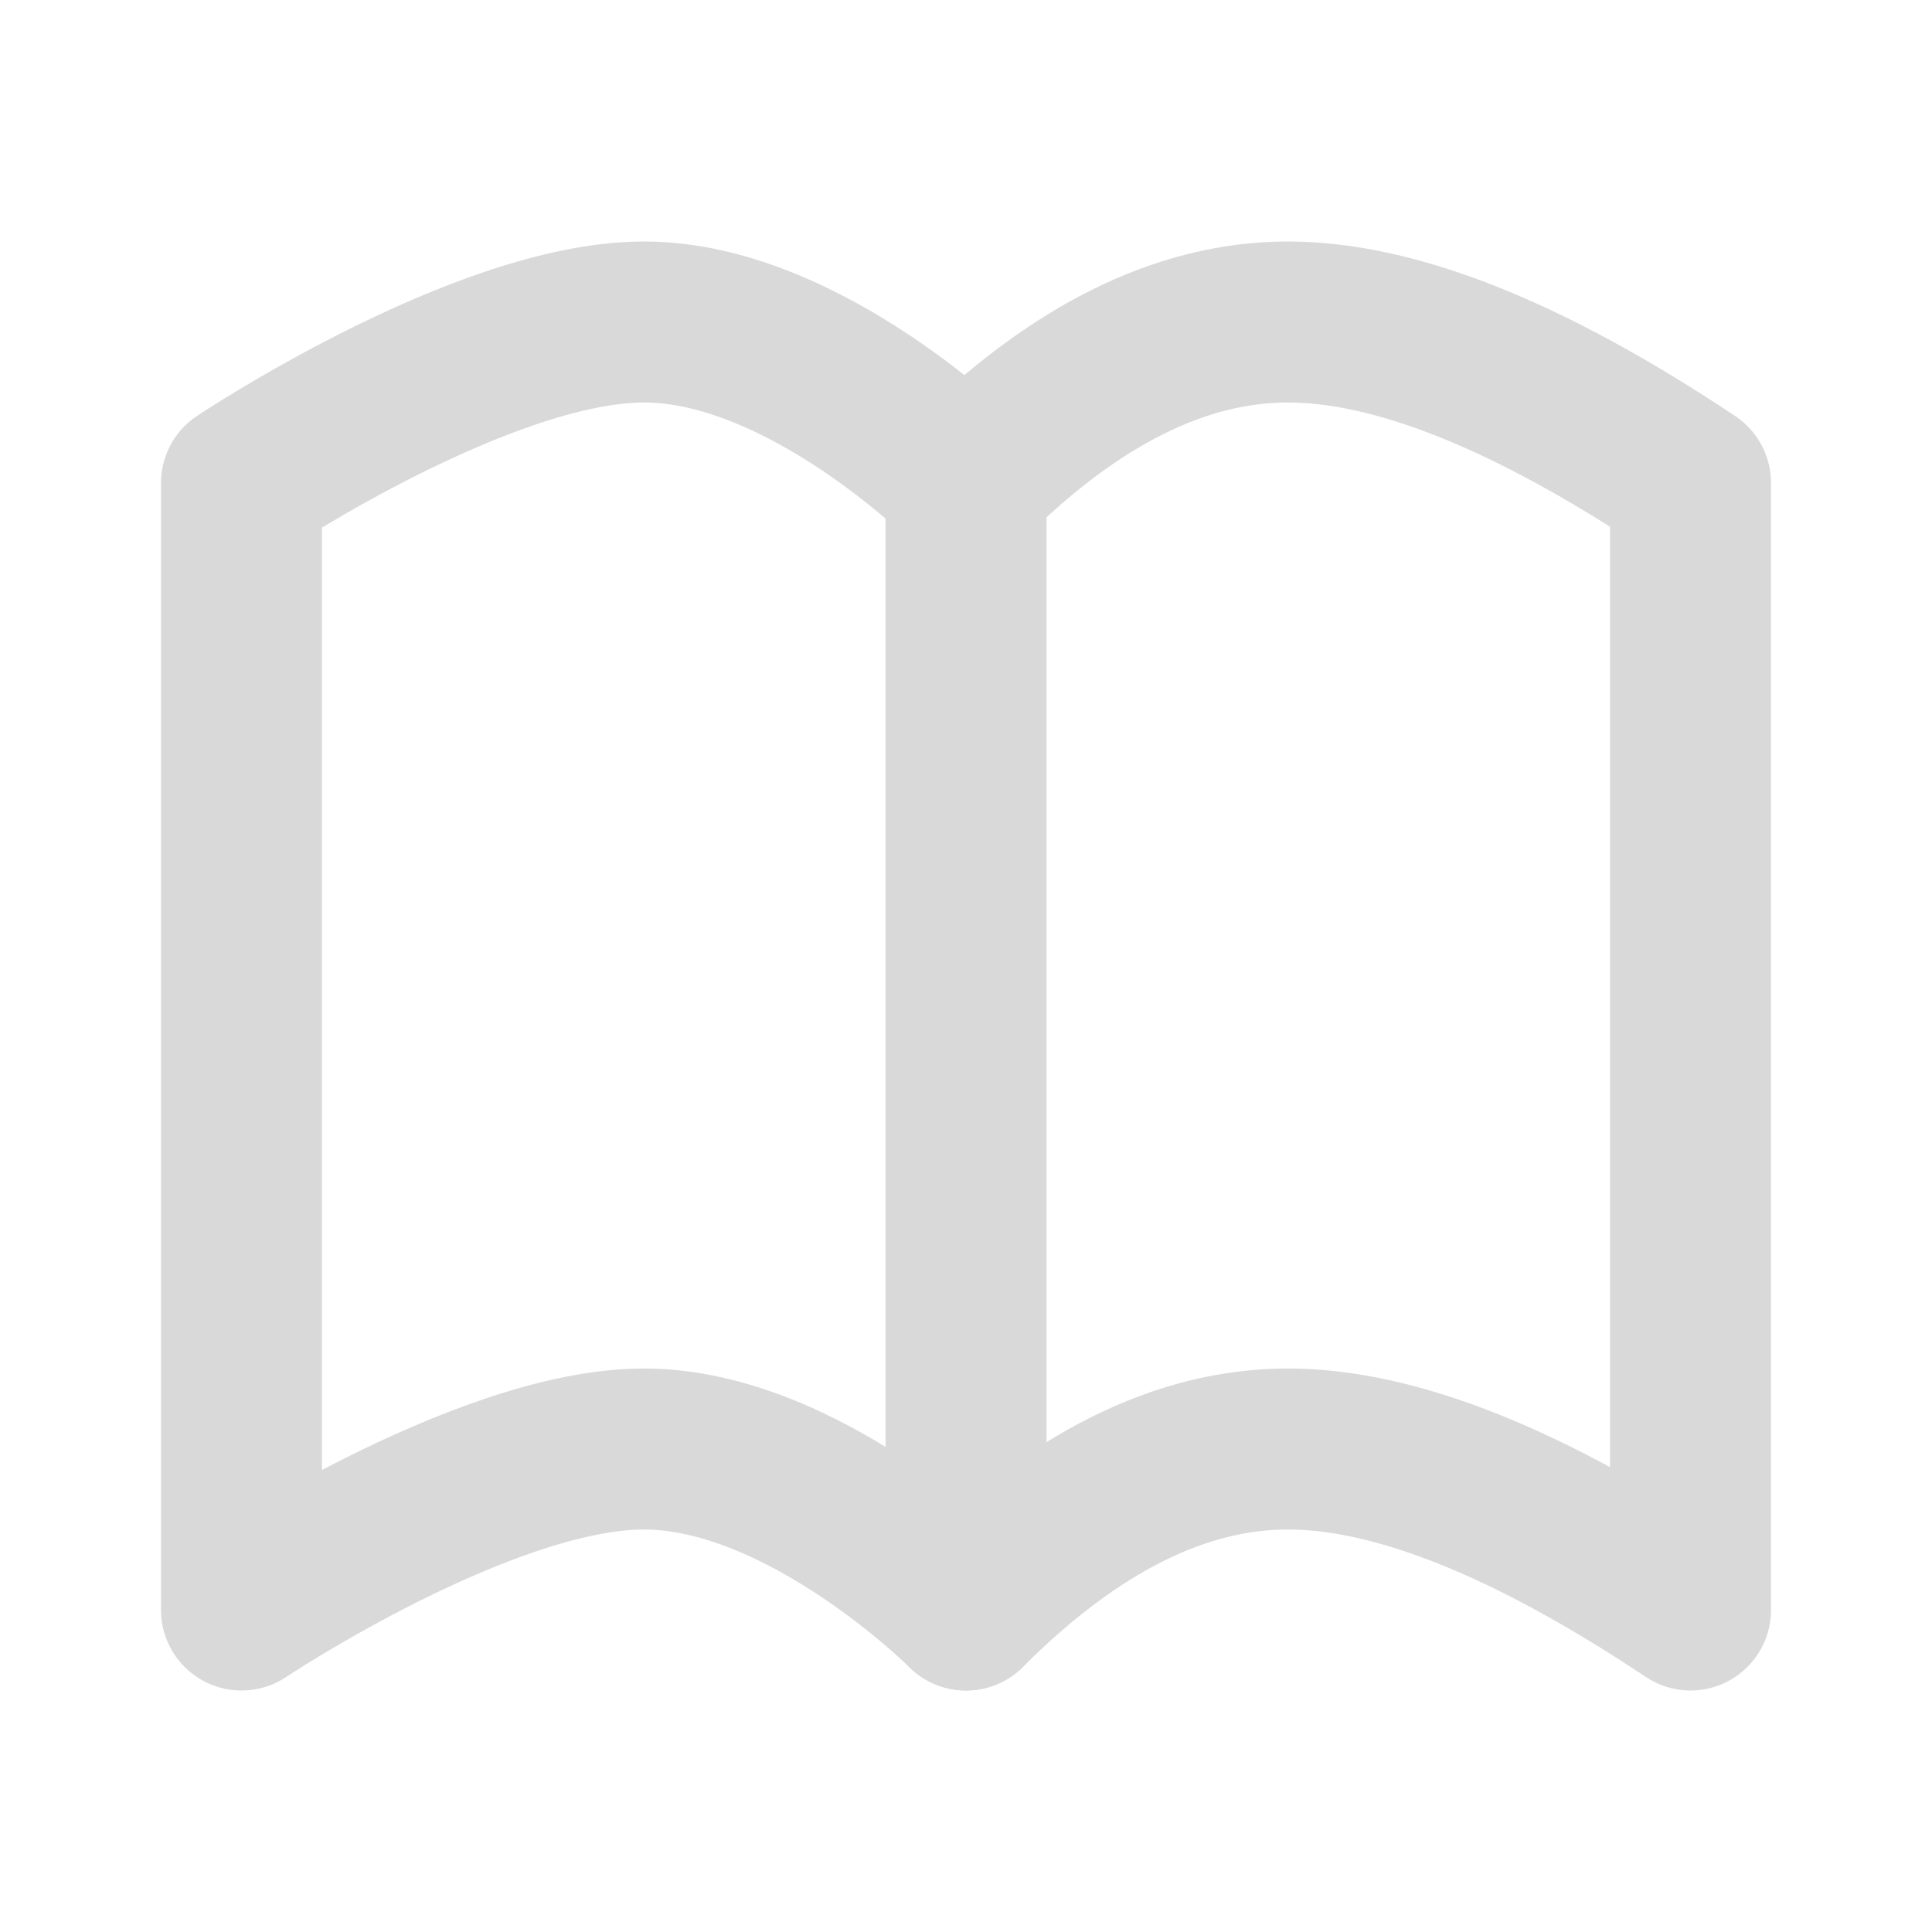 <svg width="24" height="24" viewBox="0 0 24 24" fill="none" xmlns="http://www.w3.org/2000/svg">
<path d="M12 6C12 6 10 4 8 4C6 4 3 6 3 6V20C3 20 6 18 8 18C10 18 12 20 12 20C13.333 18.667 14.667 18 16 18C17.333 18 19 18.667 21 20V6C19 4.667 17.333 4 16 4C14.667 4 13.333 4.667 12 6Z" stroke="#D9D9D9" stroke-width="2" stroke-linecap="round" stroke-linejoin="round"/>
<path d="M12 6V20" stroke="#D9D9D9" stroke-width="2" stroke-linecap="round" stroke-linejoin="round"/>
</svg>
